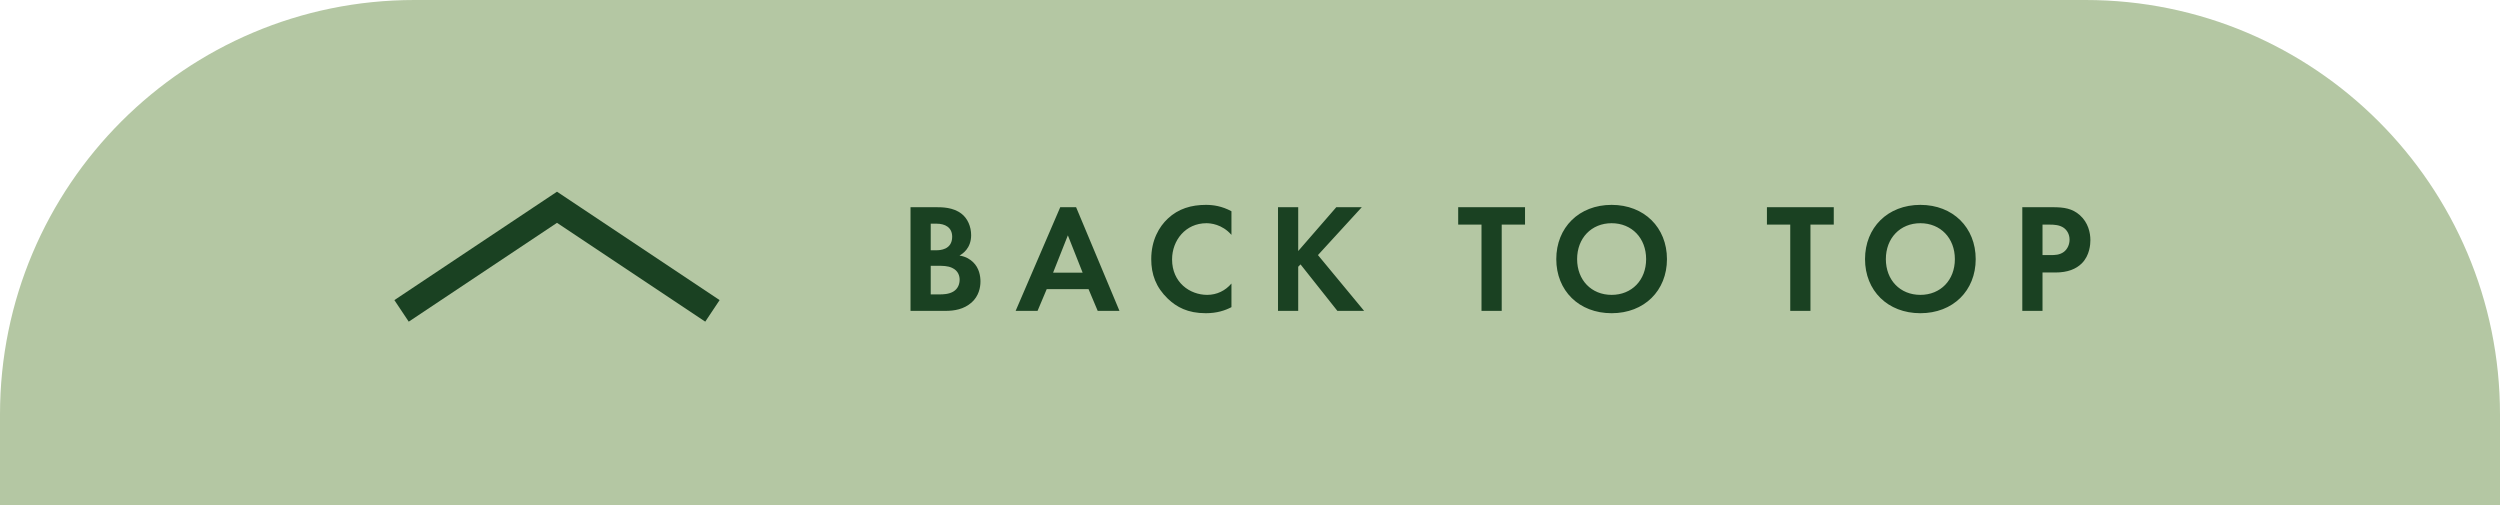<svg width="193" height="39" viewBox="0 0 193 39" fill="none" xmlns="http://www.w3.org/2000/svg">
<path d="M0 32C0 14.327 14.327 0 32 0H161C178.673 0 193 14.327 193 32V39H0V32Z" fill="#B4C7A3"/>
<path d="M70.292 15.996H72.272C72.716 15.996 73.58 15.996 74.228 16.5C74.696 16.86 74.972 17.484 74.972 18.156C74.972 19.188 74.288 19.608 74.072 19.728C74.6 19.812 74.912 20.04 75.116 20.232C75.596 20.688 75.692 21.312 75.692 21.732C75.692 22.2 75.56 22.86 75.008 23.352C74.408 23.88 73.676 24 72.98 24H70.292V15.996ZM71.852 17.268V19.32H72.296C72.536 19.32 73.508 19.296 73.508 18.276C73.508 17.544 72.944 17.268 72.308 17.268H71.852ZM71.852 20.52V22.728H72.524C72.812 22.728 73.244 22.716 73.592 22.512C73.976 22.284 74.084 21.9 74.084 21.588C74.084 21.336 74 20.904 73.496 20.676C73.16 20.52 72.764 20.52 72.428 20.52H71.852ZM84.743 24L84.035 22.32H80.807L80.099 24H78.407L81.851 15.996H83.075L86.423 24H84.743ZM81.299 21.048H83.579L82.439 18.168L81.299 21.048ZM95.068 21.888V23.712C94.588 23.964 93.952 24.18 93.088 24.18C91.684 24.18 90.832 23.7 90.16 23.064C89.236 22.176 88.876 21.18 88.876 20.004C88.876 18.552 89.476 17.508 90.16 16.872C90.964 16.116 91.96 15.816 93.1 15.816C93.664 15.816 94.336 15.912 95.068 16.308V18.132C94.336 17.292 93.424 17.232 93.136 17.232C91.528 17.232 90.484 18.552 90.484 20.028C90.484 21.804 91.852 22.764 93.196 22.764C93.94 22.764 94.6 22.44 95.068 21.888ZM100.222 15.996V19.38L103.162 15.996H105.13L101.746 19.692L105.31 24H103.246L100.402 20.412L100.222 20.592V24H98.662V15.996H100.222ZM117.732 17.34H115.932V24H114.372V17.34H112.572V15.996H117.732V17.34ZM124.417 15.816C126.937 15.816 128.689 17.568 128.689 20.004C128.689 22.44 126.937 24.18 124.417 24.18C121.897 24.18 120.145 22.44 120.145 20.004C120.145 17.568 121.897 15.816 124.417 15.816ZM124.417 22.764C125.977 22.764 127.081 21.624 127.081 20.004C127.081 18.384 125.977 17.232 124.417 17.232C122.857 17.232 121.753 18.384 121.753 20.004C121.753 21.624 122.857 22.764 124.417 22.764ZM141.567 17.34H139.767V24H138.207V17.34H136.407V15.996H141.567V17.34ZM148.252 15.816C150.772 15.816 152.524 17.568 152.524 20.004C152.524 22.44 150.772 24.18 148.252 24.18C145.732 24.18 143.98 22.44 143.98 20.004C143.98 17.568 145.732 15.816 148.252 15.816ZM148.252 22.764C149.812 22.764 150.916 21.624 150.916 20.004C150.916 18.384 149.812 17.232 148.252 17.232C146.692 17.232 145.588 18.384 145.588 20.004C145.588 21.624 146.692 22.764 148.252 22.764ZM156.122 15.996H158.45C159.35 15.996 159.974 16.092 160.562 16.608C161.21 17.184 161.378 17.964 161.378 18.54C161.378 18.852 161.33 19.716 160.718 20.328C160.274 20.772 159.614 21.036 158.69 21.036H157.682V24H156.122V15.996ZM157.682 17.34V19.692H158.318C158.618 19.692 159.002 19.692 159.338 19.44C159.626 19.212 159.77 18.852 159.77 18.504C159.77 18.06 159.554 17.76 159.326 17.592C159.002 17.364 158.594 17.34 158.222 17.34H157.682Z" fill="#1A4122"/>
<path d="M55 24L43 16L31 24" stroke="#1A4122" stroke-width="2"/>
</svg>
